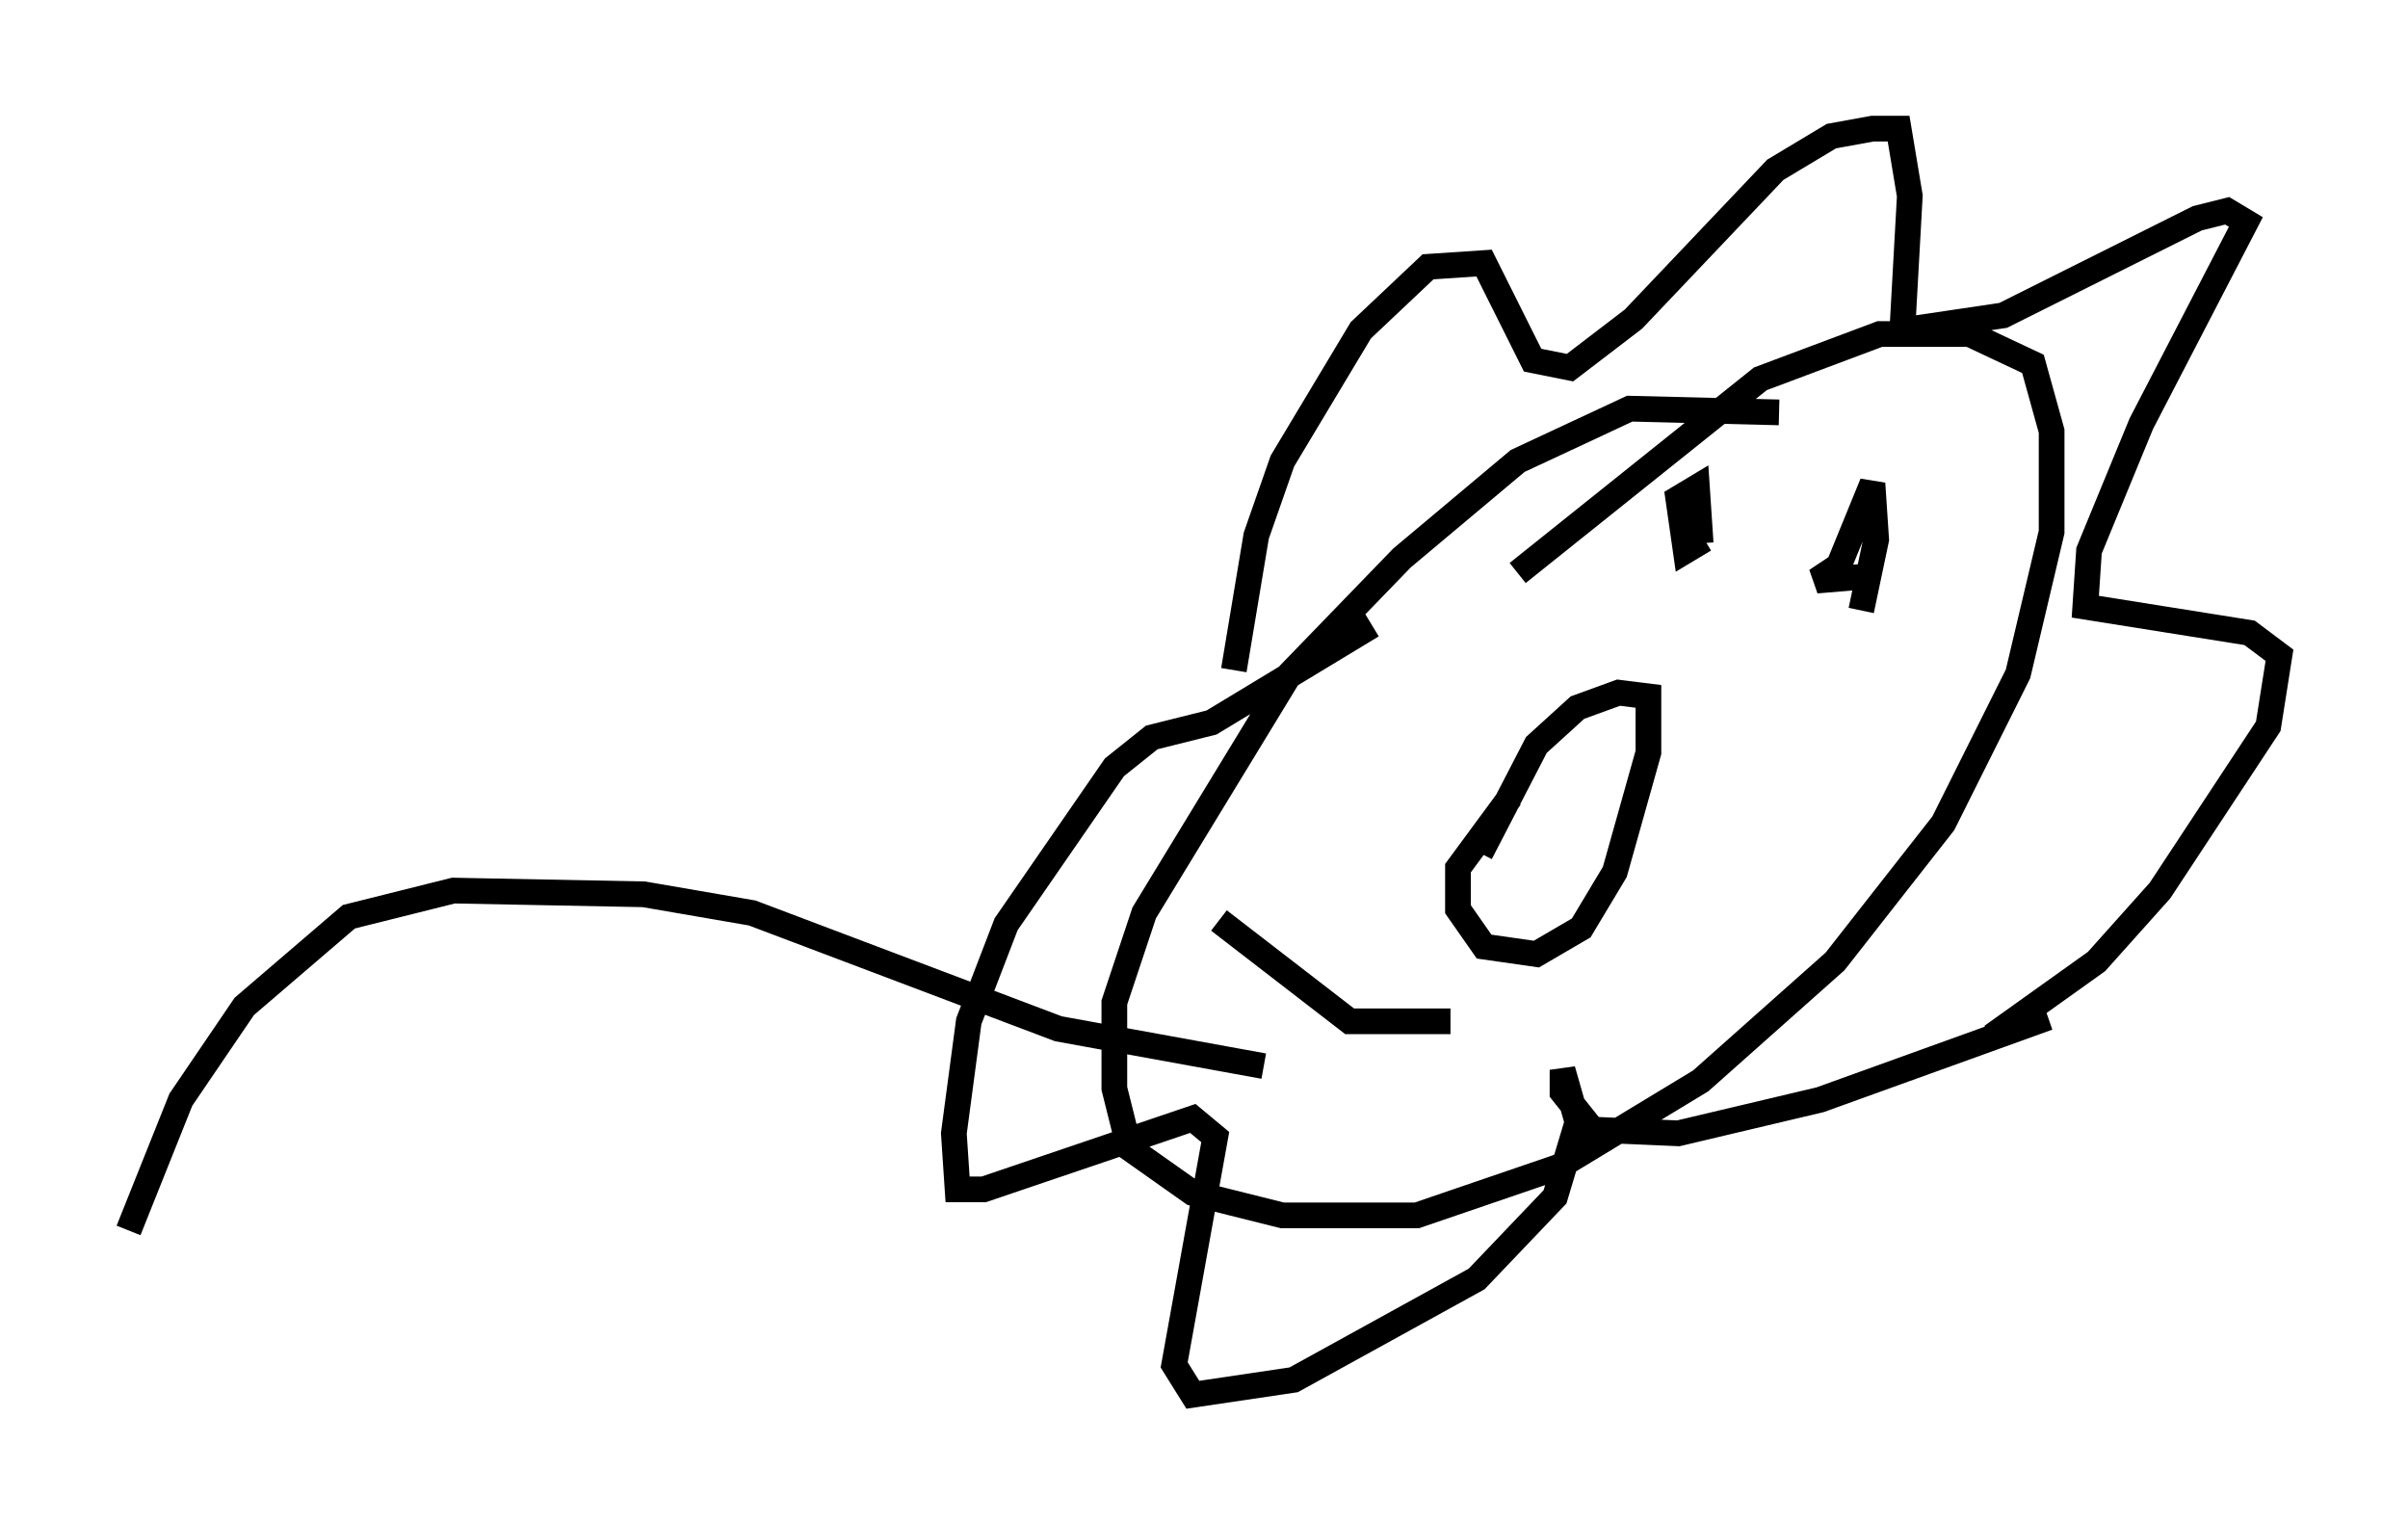 <?xml version="1.0" encoding="utf-8" ?>
<svg baseProfile="full" height="59.24" version="1.1" width="93.665" xmlns="http://www.w3.org/2000/svg" xmlns:ev="http://www.w3.org/2001/xml-events" xmlns:xlink="http://www.w3.org/1999/xlink"><defs /><rect fill="white" height="59.24" width="93.665" x="0" y="0" /><path d="M70.944, 16.765 m-1.743, -0.726 l-5.81, -0.145 -4.358, 2.034 l-4.503, 3.777 -4.358, 4.503 l-5.665, 9.296 -1.162, 3.486 l0.0, 3.341 0.581, 2.324 l2.469, 1.743 3.486, 0.872 l5.229, 0.0 5.52, -1.888 l5.52, -3.341 5.229, -4.648 l4.212, -5.374 2.905, -5.81 l1.307, -5.52 0.0, -3.922 l-0.726, -2.615 -2.469, -1.162 l-3.486, 0.0 -4.648, 1.743 l-9.441, 7.553 m-11.039, 3.777 l0.872, -5.229 1.017, -2.905 l3.05, -5.084 2.615, -2.469 l2.179, -0.145 1.888, 3.777 l1.453, 0.291 2.469, -1.888 l5.52, -5.81 2.179, -1.307 l1.598, -0.291 1.017, 0.0 l0.436, 2.615 -0.291, 5.229 l3.922, -0.581 7.553, -3.777 l1.162, -0.291 0.726, 0.436 l-4.067, 7.844 -2.034, 4.939 l-0.145, 2.179 6.391, 1.017 l1.162, 0.872 -0.436, 2.76 l-4.212, 6.391 -2.469, 2.76 l-4.067, 2.905 2.179, -0.726 l-8.86, 3.196 -5.52, 1.307 l-3.341, -0.145 -1.162, -1.453 l0.0, -0.872 0.581, 2.034 l-0.872, 2.905 -3.05, 3.196 l-7.117, 3.922 -3.922, 0.581 l-0.726, -1.162 1.598, -8.86 l-0.872, -0.726 -8.134, 2.76 l-1.017, 0.0 -0.145, -2.179 l0.581, -4.358 1.453, -3.777 l4.212, -6.101 1.453, -1.162 l2.324, -0.581 6.246, -3.777 m5.374, 6.682 l-2.034, 2.76 0.0, 1.598 l1.017, 1.453 2.034, 0.291 l1.743, -1.017 1.307, -2.179 l1.307, -4.648 0.0, -2.179 l-1.162, -0.145 -1.598, 0.581 l-1.598, 1.453 -2.179, 4.212 m-10.168, 2.615 l5.084, 3.922 3.922, 0.0 m9.296, -17.14 l0.0, 0.0 m6.827, 3.922 l0.0, 0.0 m-6.246, -5.52 l-0.726, 0.436 -0.291, -2.034 l0.726, -0.436 0.145, 2.179 m6.246, 1.307 l-1.743, 0.145 0.872, -0.581 l1.307, -3.196 0.145, 2.179 l-0.581, 2.76 m-23.24, 17.721 l-7.989, -1.453 -11.911, -4.503 l-4.212, -0.726 -7.408, -0.145 l-4.067, 1.017 -4.067, 3.486 l-2.469, 3.631 -2.034, 5.084 " fill="none" stroke="black" stroke-width="1" /></svg>